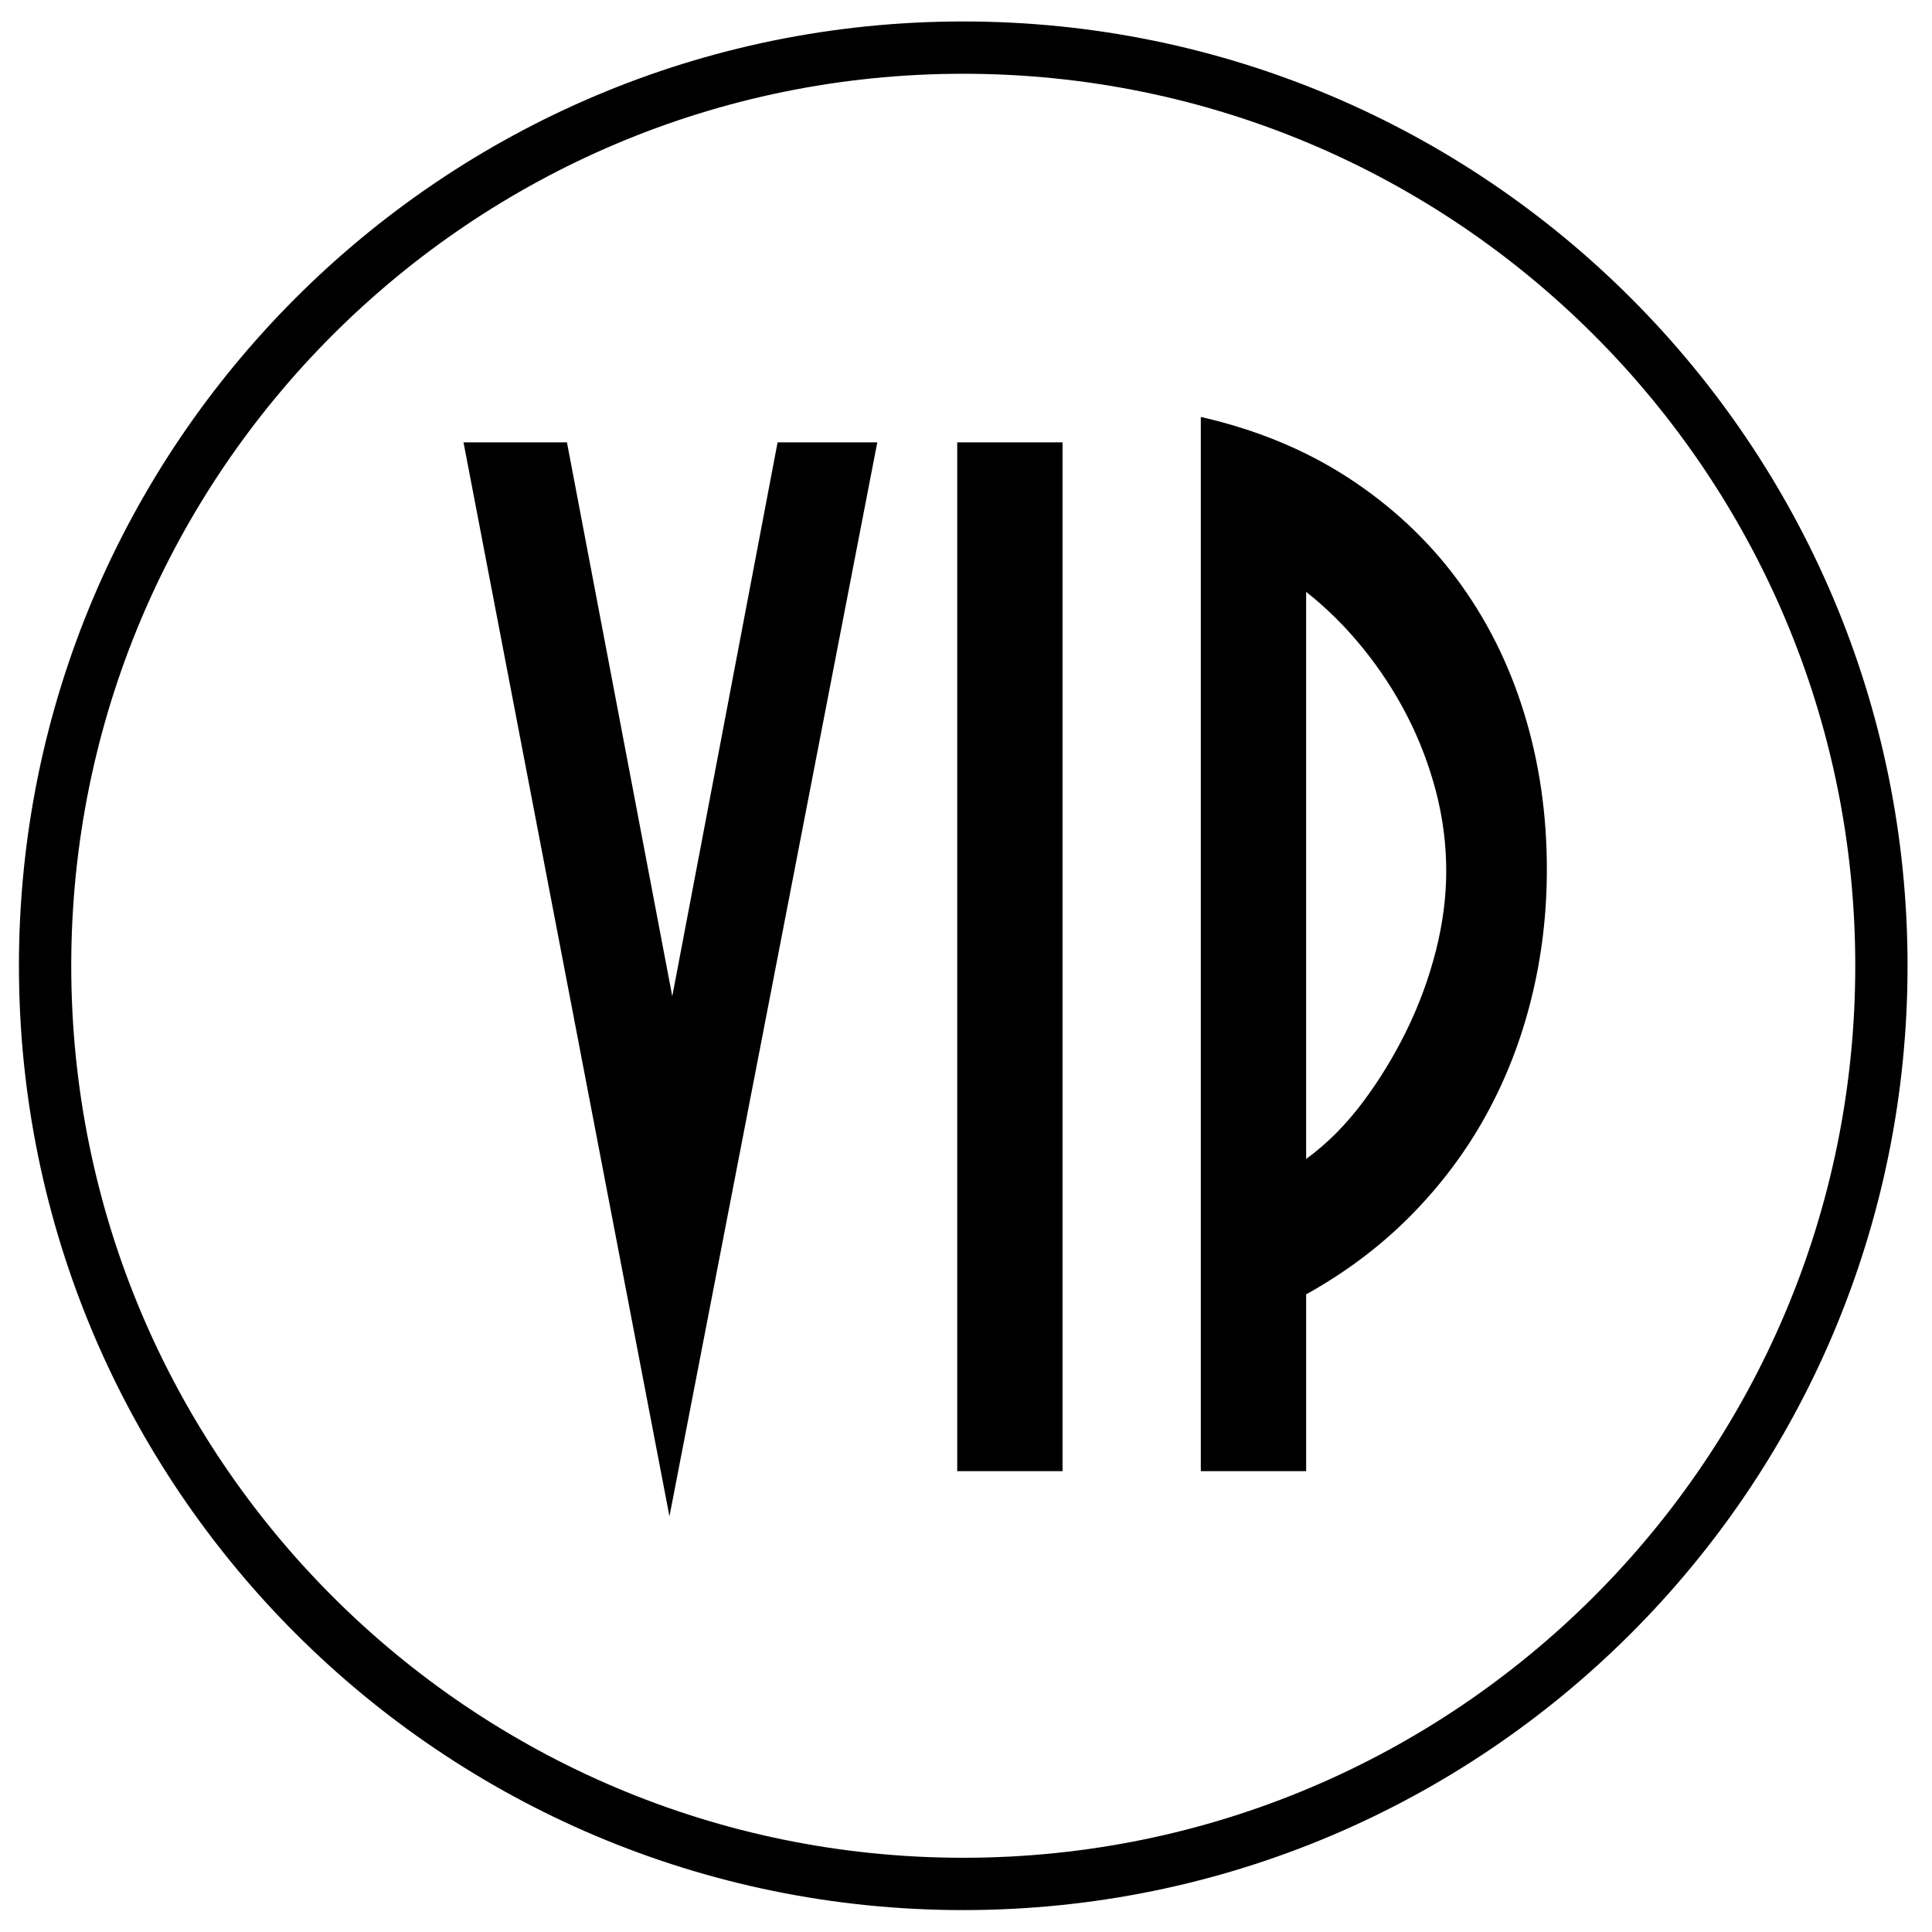<?xml version="1.0" encoding="utf-8"?>
<!DOCTYPE svg PUBLIC "-//W3C//DTD SVG 1.1//EN" "http://www.w3.org/Graphics/SVG/1.1/DTD/svg11.dtd">
<svg version="1.1" xmlns="http://www.w3.org/2000/svg" xmlns:xlink="http://www.w3.org/1999/xlink" x="0px" y="0px" width="612.283px" height="612.283px" viewBox="0 0 612.283 612.283" enable-background="new 0 0 612.283 612.283" xml:space="preserve">
<path fill-rule="evenodd" clip-rule="evenodd" d="M305.268,6.803c165.245,0,299.268,134.014,299.268,299.268
	c0,165.253-134.022,299.268-299.268,299.268C140.014,605.338,6,471.323,6,306.07C6,140.817,140.014,6.803,305.268,6.803
	L305.268,6.803z M305.268,23.375c156.091,0,282.699,126.595,282.699,282.695s-126.608,282.69-282.699,282.69
	c-156.1,0-282.69-126.591-282.69-282.69S149.168,23.375,305.268,23.375L305.268,23.375z M212.161,480.548l-65.268-340.363h32.781
	l33.383,175.549l33.378-175.549h31.595L212.161,480.548L212.161,480.548z M303.361,466.237V140.185h33.374v326.053H303.361
	L303.361,466.237z M458.336,276.092c0-8.548-1.089-16.99-3.268-25.336c-2.196-8.341-5.219-16.292-9.102-23.842
	c-3.865-7.551-8.539-14.702-14.003-21.457c-5.464-6.756-11.473-12.716-18.026-17.882v179.717c6.554-4.77,12.51-10.734,17.886-17.886
	c5.359-7.15,10.032-14.803,14.003-22.946s7.046-16.542,9.242-25.186C457.247,292.634,458.336,284.24,458.336,276.092
	L458.336,276.092z M490.226,275.494c0,14.109-1.634,27.765-4.92,40.978c-3.268,13.222-8.082,25.582-14.442,37.107
	c-6.36,11.526-14.319,22.103-23.842,31.74c-9.541,9.637-20.574,17.93-33.084,24.888v56.03h-33.383v-334.1
	c17.481,3.975,33.031,10.384,46.647,19.222c13.6,8.846,25.072,19.524,34.42,32.043c9.329,12.519,16.445,26.623,21.313,42.317
	C487.801,241.417,490.226,258.008,490.226,275.494L490.226,275.494z"/>
</svg>
